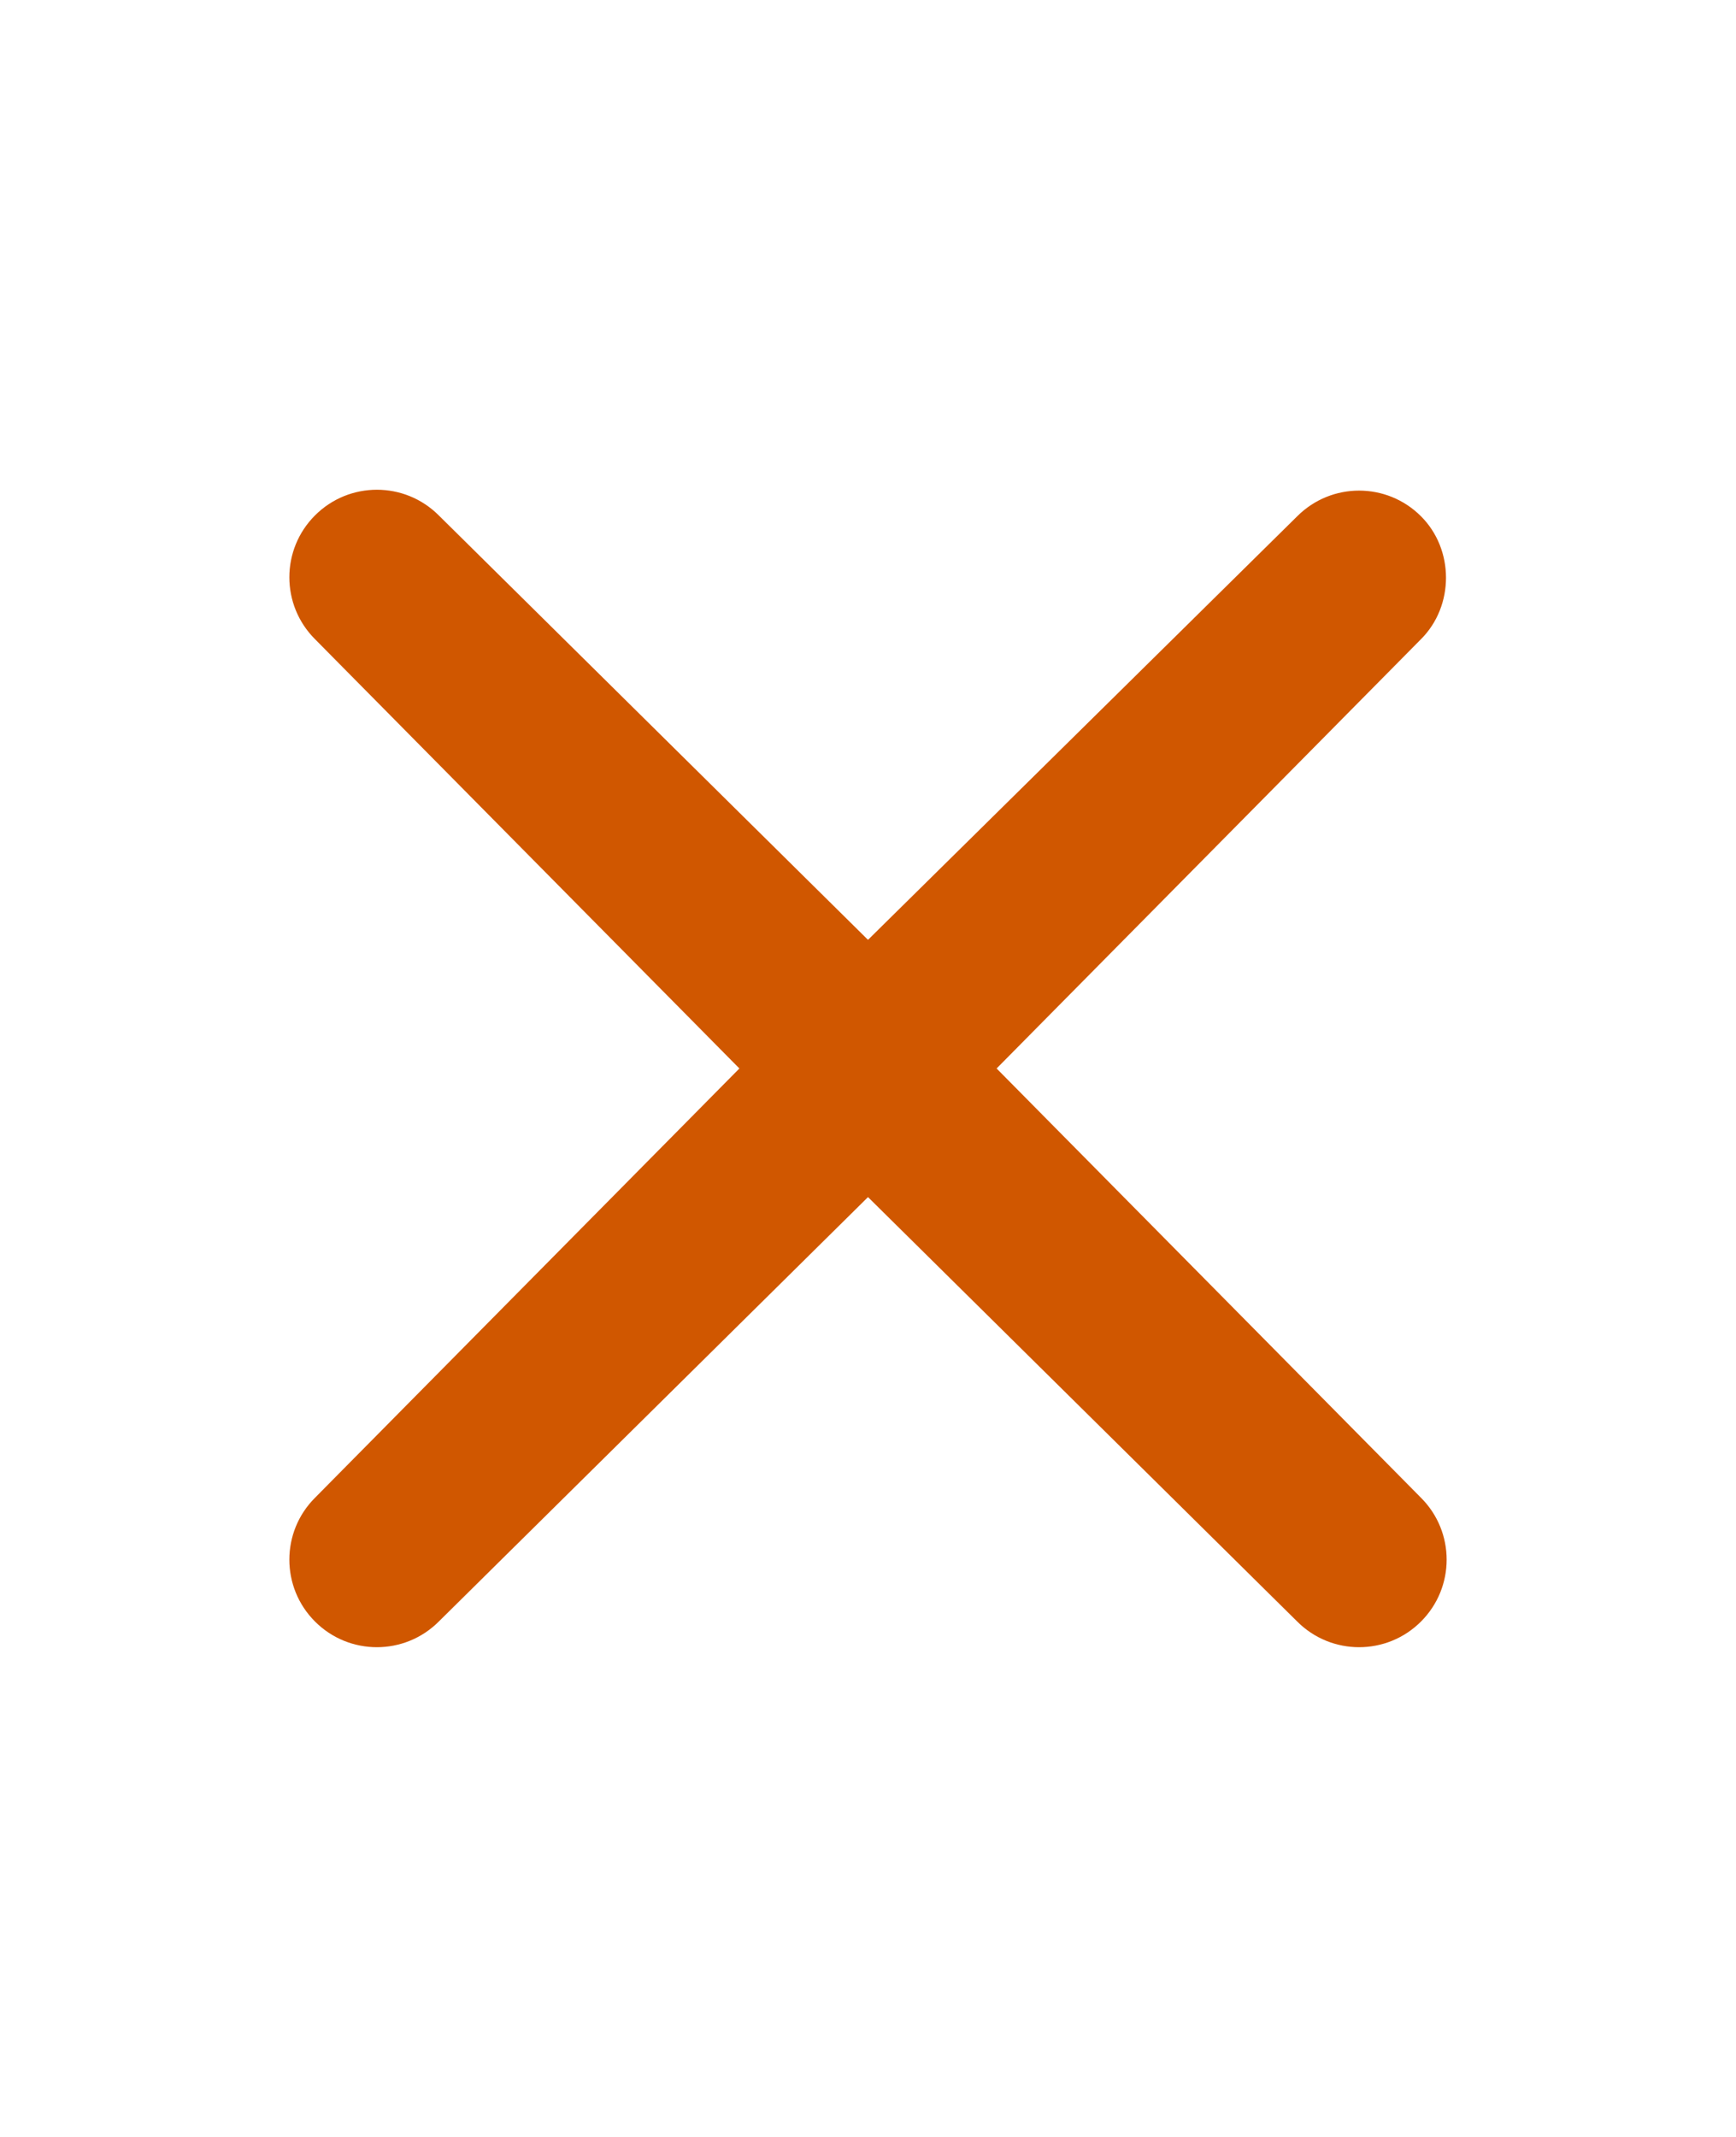 <svg xmlns:xlink="http://www.w3.org/1999/xlink" xmlns="http://www.w3.org/2000/svg" aria-label="close x" class="AssemblyIcon AssemblyIcon--large" role="img" width="26"  height="32" ><defs><symbol id="close-x" viewBox="0 0 24 24">
    <path fill-rule="evenodd" clip-rule="evenodd" d="M19.645 4.367C19.172 3.894 18.407 3.894 17.934 4.367L12 10.222L6.066 4.355C5.593 3.882 4.828 3.882 4.355 4.355C3.882 4.828 3.882 5.593 4.355 6.066L10.222 12L4.355 17.934C3.882 18.407 3.882 19.172 4.355 19.645C4.828 20.118 5.593 20.118 6.066 19.645L12 13.778L17.934 19.645C18.407 20.118 19.172 20.118 19.645 19.645C20.118 19.172 20.118 18.407 19.645 17.934L13.778 12L19.645 6.066C20.106 5.605 20.106 4.828 19.645 4.367Z"></path>
</symbol></defs><noscript fill="#D05700"></noscript><use xlink:href="#close-x" fill="#D05700"></use><noscript fill="#D05700"></noscript></svg>